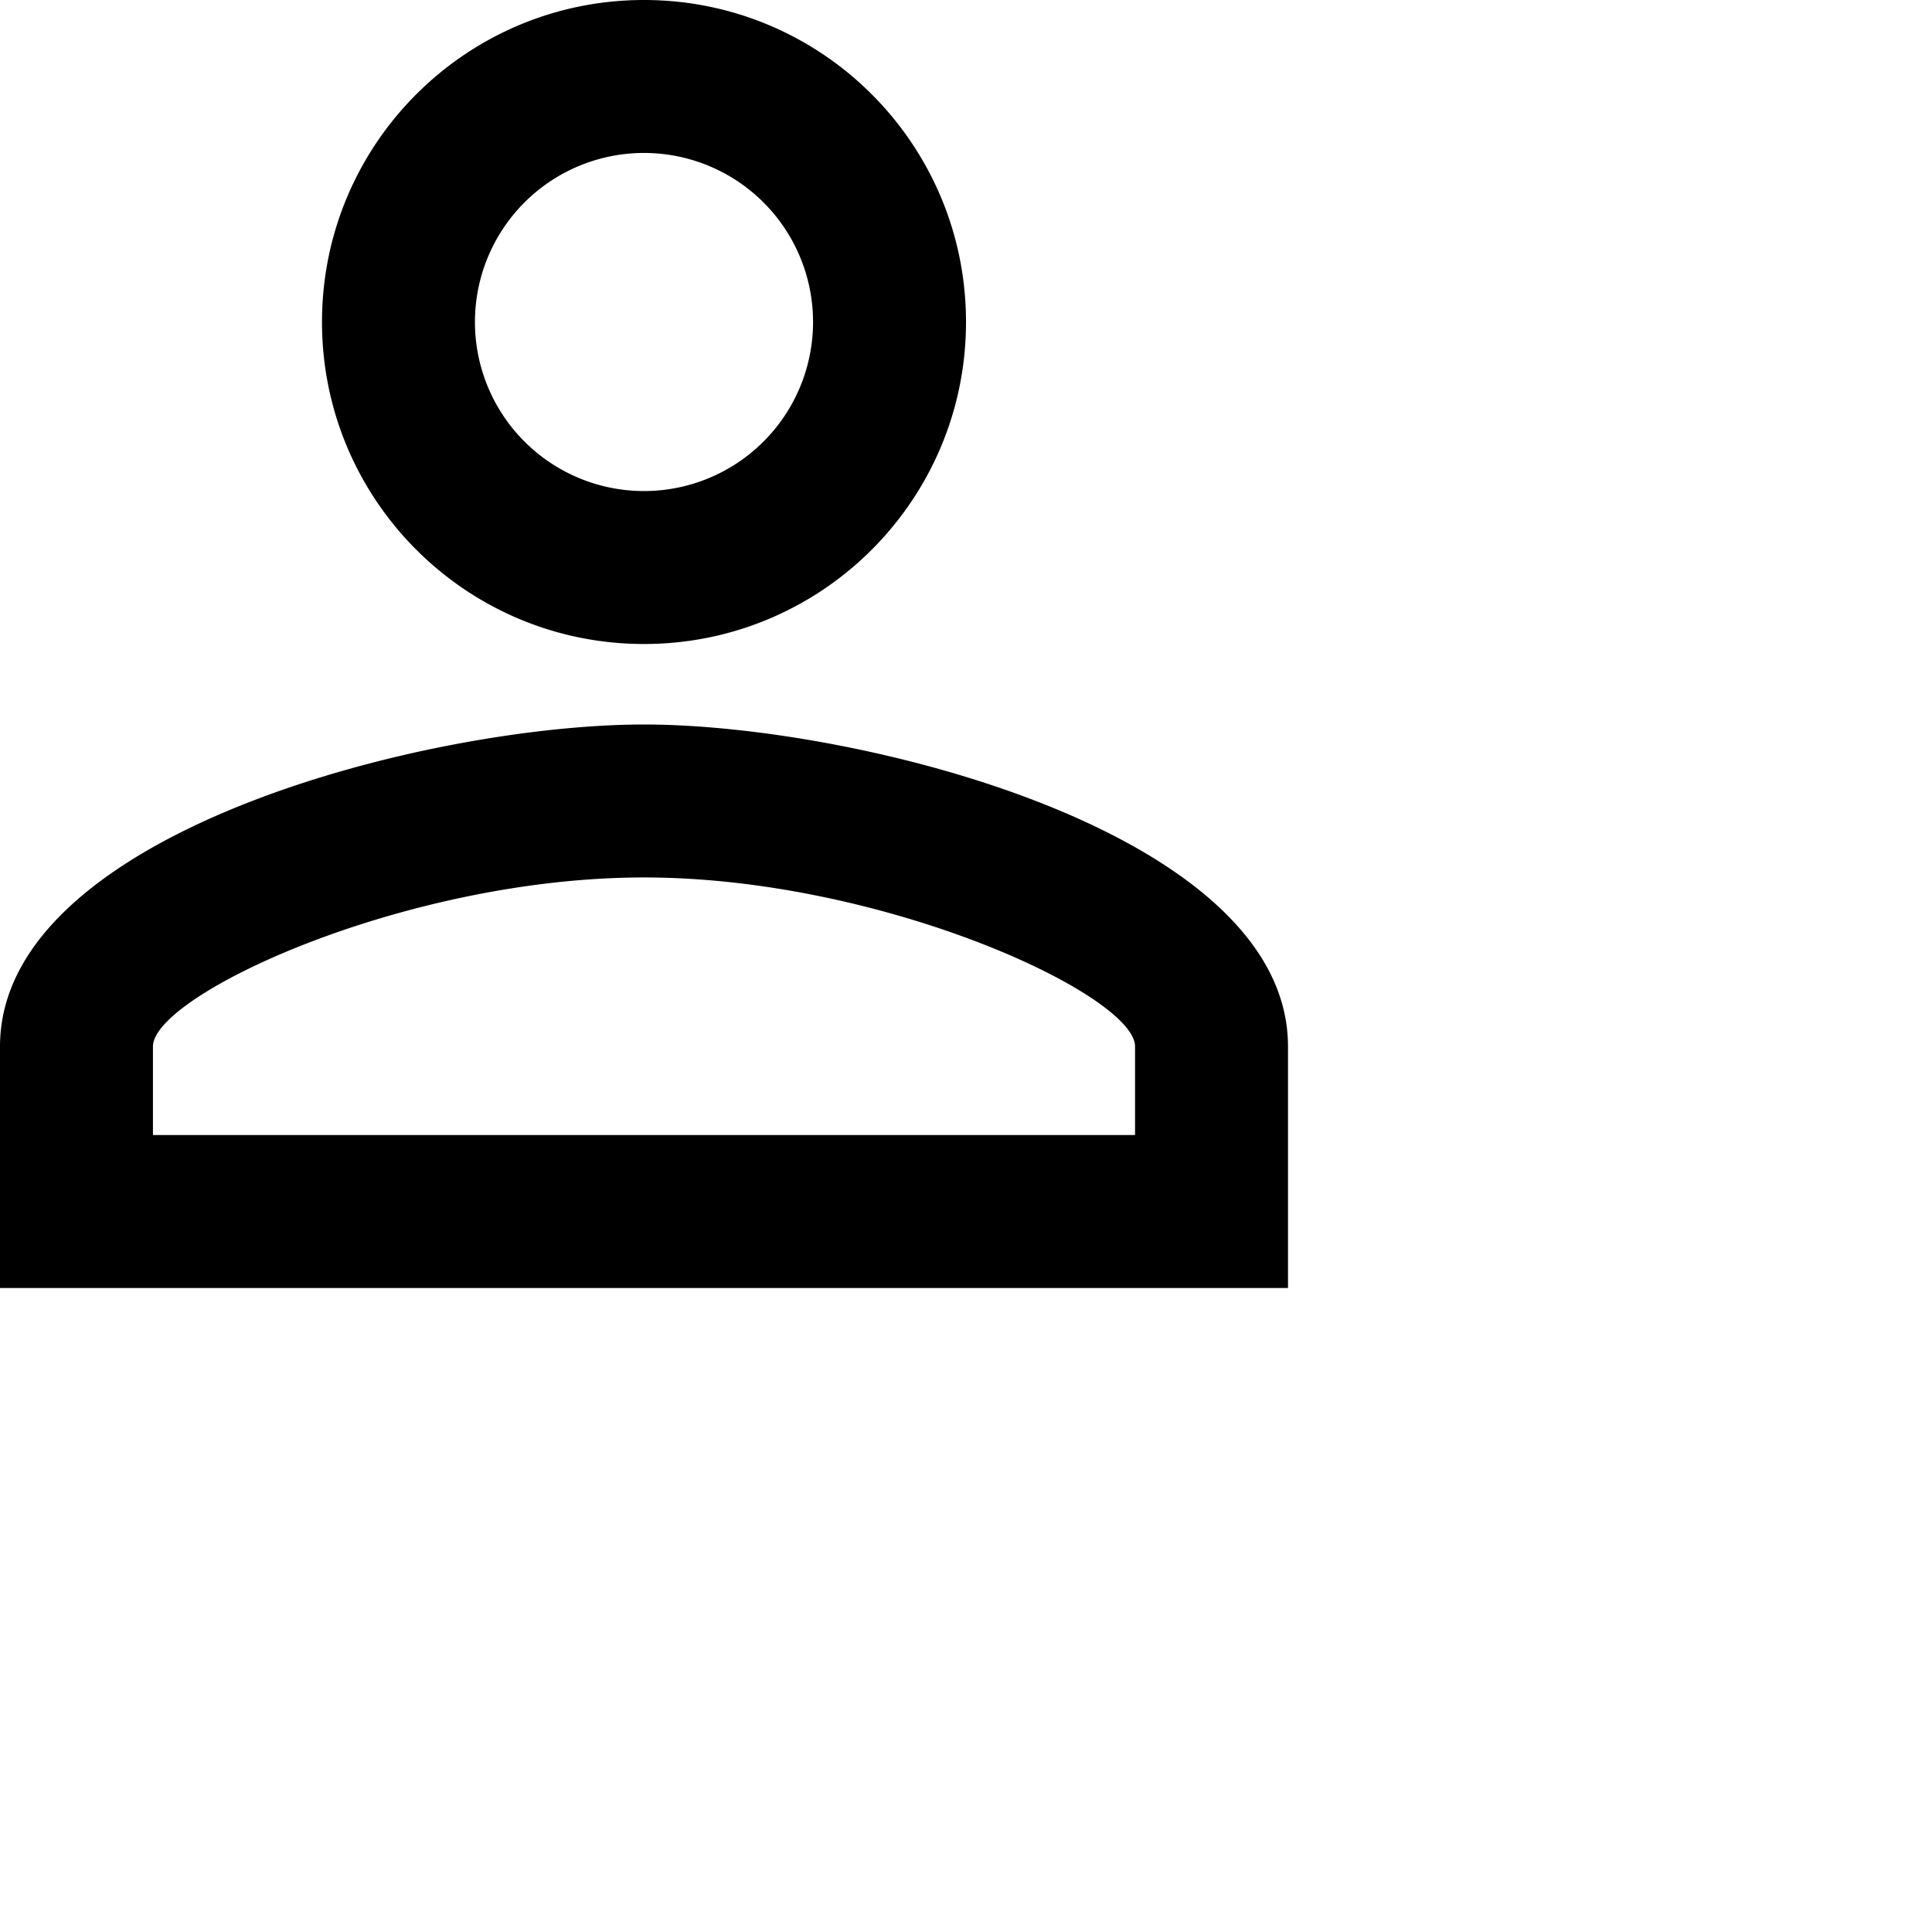 <svg viewBox="0 0 24 24">
  <path class="stroke-current text-primary" fill-rule="evenodd" clip-rule="evenodd" d="M8 0C5.79 0 4 1.79 4 4s1.79 4 4 4 4-1.79 4-4-1.79-4-4-4zm2.1 4a2.1 2.1 0 10-4.2 0 2.1 2.1 0 004.2 0zm4 9c0-.64-3.13-2.1-6.1-2.1-2.97 0-6.1 1.46-6.1 2.1v1.1h12.2V13zM0 13c0-2.66 5.33-4 8-4s8 1.34 8 4v3H0v-3z"/>
</svg>
